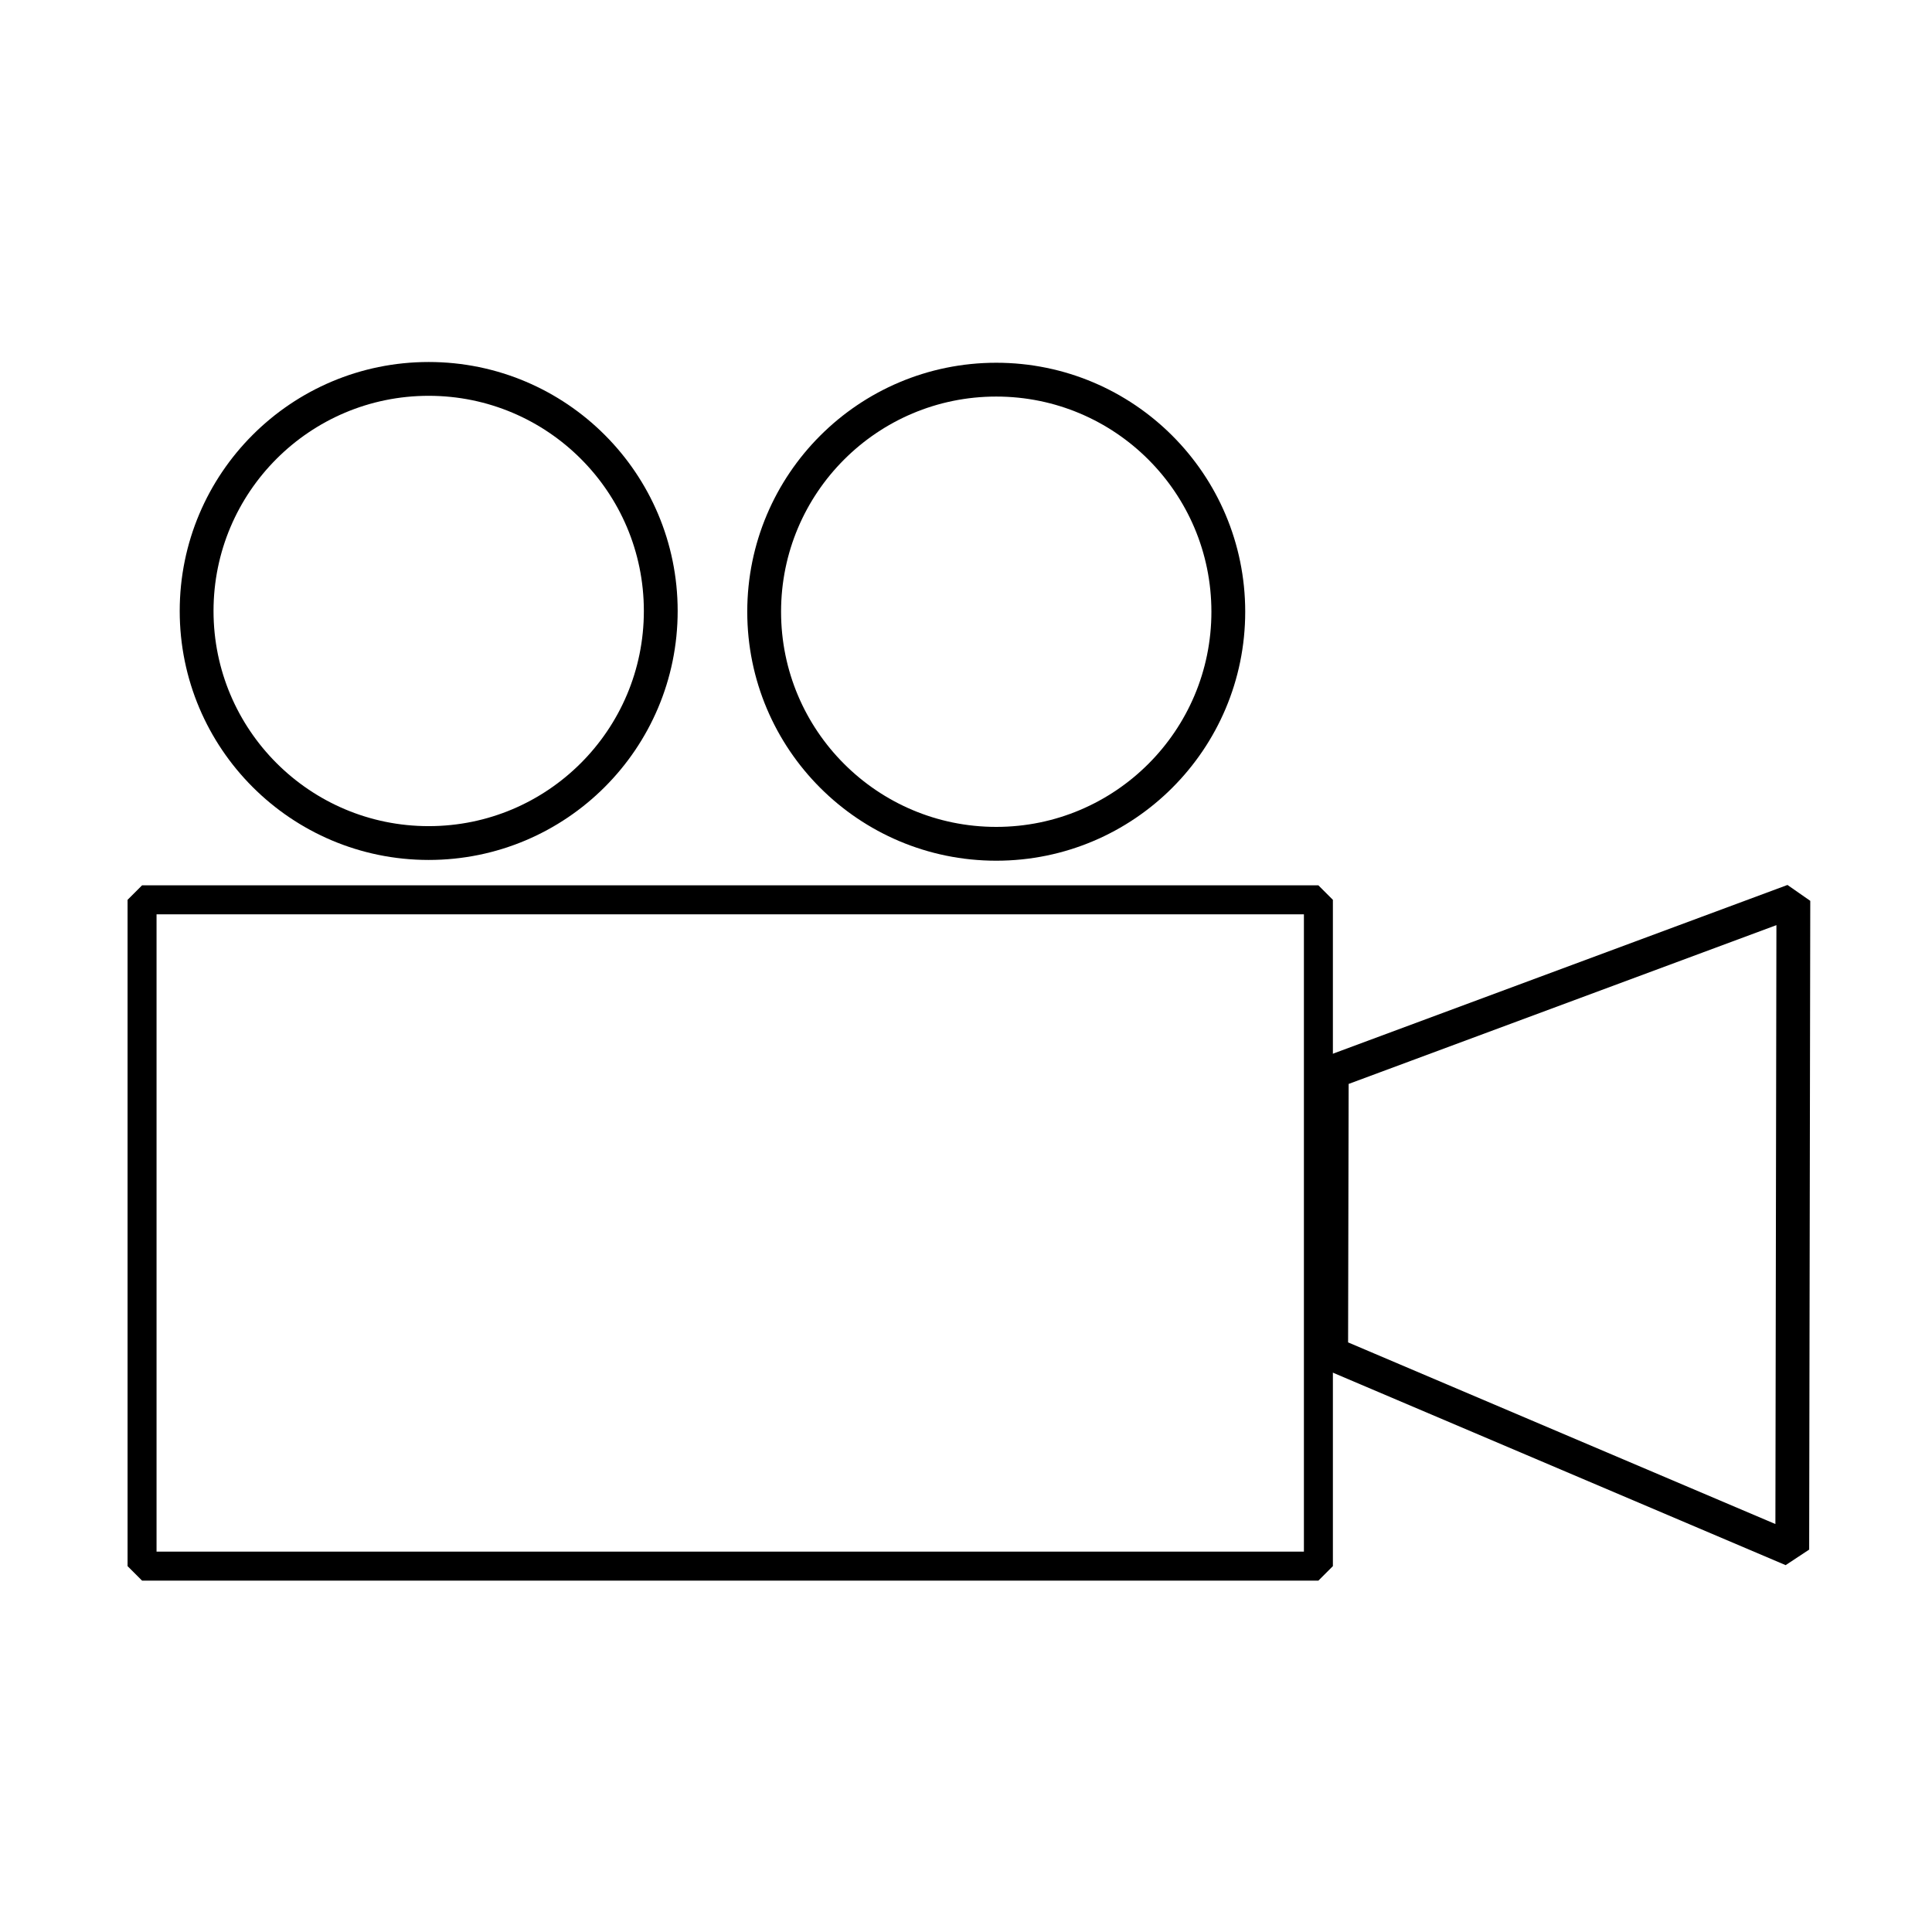 <?xml version="1.0" encoding="UTF-8" standalone="no"?>
<!DOCTYPE svg PUBLIC "-//W3C//DTD SVG 1.1//EN" "http://www.w3.org/Graphics/SVG/1.1/DTD/svg11.dtd">
<svg width="100%" height="100%" viewBox="0 0 100 100" version="1.1" xmlns="http://www.w3.org/2000/svg" xmlns:xlink="http://www.w3.org/1999/xlink" xml:space="preserve" style="fill-rule:evenodd;clip-rule:evenodd;stroke-linecap:square;stroke-miterlimit:1.414;">
    <g>
        <g transform="matrix(1,0,0,1,-1.171,-1.602)">
            <g>
                <rect x="8.524" y="48.177" width="60.887" height="34.488" style="fill:none;stroke-width:1.5px;stroke:black;"/>
            </g>
        </g>
        <g transform="matrix(1,0,0,1,0.019,-2.63)">
            <path d="M92.805,49.256L92.748,82.836L68.882,72.69L68.913,58.125L92.805,49.256Z" style="fill:none;stroke-width:1.75px;stroke:black;"/>
        </g>
        <g transform="matrix(1,0,0,1,1.74,1.703)">
            <circle cx="20.449" cy="29.921" r="12.012" style="fill:none;stroke-width:1.75px;stroke:black;"/>
        </g>
        <g transform="matrix(1,0,0,1,31.116,1.742)">
            <circle cx="20.449" cy="29.921" r="12.012" style="fill:none;stroke-width:1.75px;stroke:black;"/>
        </g>
    </g>
</svg>
